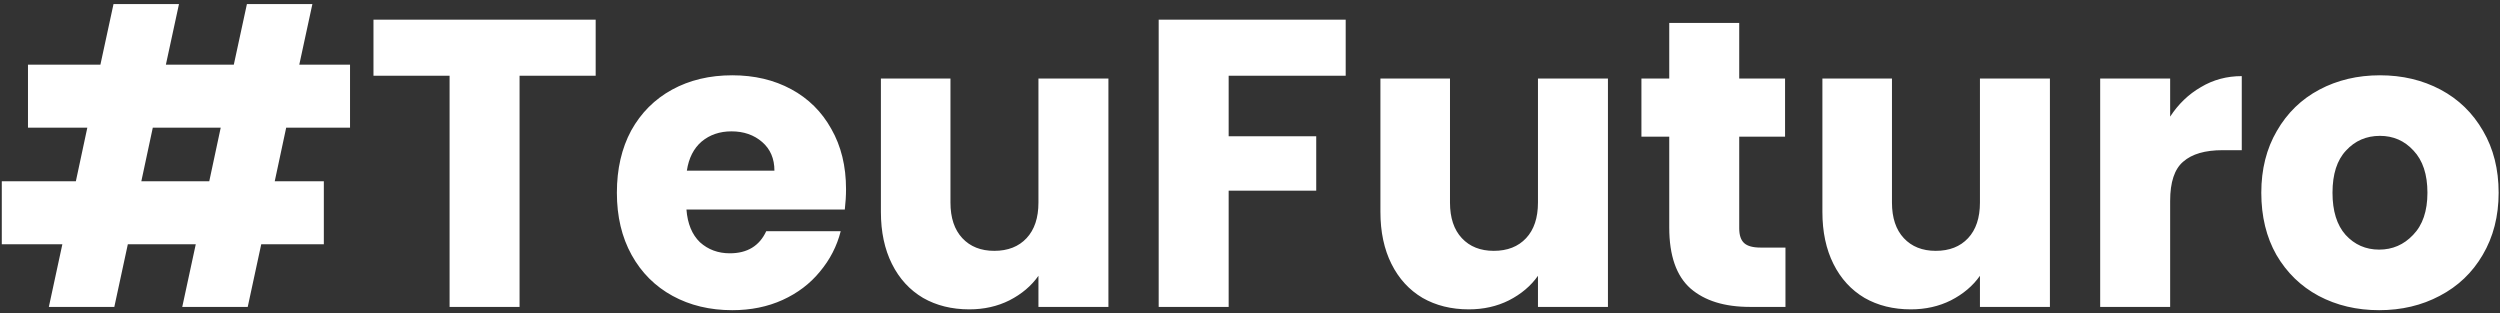 <svg width="391" height="49" viewBox="0 0 391 49" fill="none" xmlns="http://www.w3.org/2000/svg">
<rect x="0" y="0" width="391" height="49" fill="#333333" stroke="none"/>
<path d="M44.76 19.968L42.968 28.352H50.648V38.208H40.856L38.744 48H28.504L30.616 38.208H19.992L17.88 48H7.64L9.752 38.208H0.28V28.352H11.864L13.656 19.968H4.376V10.112H15.704L17.752 0.64H27.992L25.944 10.112H36.568L38.616 0.64H48.856L46.808 10.112H54.744V19.968H44.76ZM34.52 19.968H23.896L22.104 28.352H32.728L34.52 19.968ZM93.163 3.072V11.84H81.259V48H70.315V11.84H58.411V3.072H93.163ZM132.319 29.568C132.319 30.592 132.256 31.659 132.128 32.768H107.36C107.53 34.987 108.234 36.693 109.472 37.888C110.752 39.04 112.309 39.616 114.144 39.616C116.874 39.616 118.773 38.464 119.84 36.16H131.488C130.89 38.507 129.802 40.619 128.224 42.496C126.688 44.373 124.746 45.845 122.4 46.912C120.053 47.979 117.429 48.512 114.528 48.512C111.029 48.512 107.914 47.765 105.184 46.272C102.453 44.779 100.32 42.645 98.784 39.872C97.248 37.099 96.48 33.856 96.48 30.144C96.48 26.432 97.226 23.189 98.719 20.416C100.256 17.643 102.389 15.509 105.12 14.016C107.85 12.523 110.986 11.776 114.528 11.776C117.984 11.776 121.056 12.501 123.744 13.952C126.432 15.403 128.522 17.472 130.016 20.16C131.552 22.848 132.319 25.984 132.319 29.568ZM121.12 26.688C121.12 24.811 120.48 23.317 119.2 22.208C117.92 21.099 116.32 20.544 114.4 20.544C112.565 20.544 111.008 21.077 109.728 22.144C108.49 23.211 107.722 24.725 107.424 26.688H121.12ZM173.357 12.288V48H162.413V43.136C161.304 44.715 159.789 45.995 157.869 46.976C155.992 47.915 153.901 48.384 151.597 48.384C148.866 48.384 146.456 47.787 144.365 46.592C142.274 45.355 140.653 43.584 139.501 41.28C138.349 38.976 137.773 36.267 137.773 33.152V12.288H148.653V31.68C148.653 34.069 149.272 35.925 150.509 37.248C151.746 38.571 153.41 39.232 155.501 39.232C157.634 39.232 159.32 38.571 160.557 37.248C161.794 35.925 162.413 34.069 162.413 31.68V12.288H173.357ZM210.466 3.072V11.84H192.162V21.312H205.858V29.824H192.162V48H181.218V3.072H210.466ZM251.482 12.288V48H240.538V43.136C239.429 44.715 237.914 45.995 235.994 46.976C234.117 47.915 232.026 48.384 229.722 48.384C226.991 48.384 224.581 47.787 222.49 46.592C220.399 45.355 218.778 43.584 217.626 41.28C216.474 38.976 215.898 36.267 215.898 33.152V12.288H226.778V31.68C226.778 34.069 227.397 35.925 228.634 37.248C229.871 38.571 231.535 39.232 233.626 39.232C235.759 39.232 237.445 38.571 238.682 37.248C239.919 35.925 240.538 34.069 240.538 31.68V12.288H251.482ZM279.247 38.72V48H273.679C269.711 48 266.618 47.04 264.399 45.12C262.18 43.157 261.071 39.979 261.071 35.584V21.376H256.719V12.288H261.071V3.584H272.015V12.288H279.183V21.376H272.015V35.712C272.015 36.779 272.271 37.547 272.783 38.016C273.295 38.485 274.148 38.72 275.343 38.72H279.247ZM320.607 12.288V48H309.663V43.136C308.554 44.715 307.039 45.995 305.119 46.976C303.242 47.915 301.151 48.384 298.847 48.384C296.116 48.384 293.706 47.787 291.615 46.592C289.524 45.355 287.903 43.584 286.751 41.28C285.599 38.976 285.023 36.267 285.023 33.152V12.288H295.903V31.68C295.903 34.069 296.522 35.925 297.759 37.248C298.996 38.571 300.66 39.232 302.751 39.232C304.884 39.232 306.57 38.571 307.807 37.248C309.044 35.925 309.663 34.069 309.663 31.68V12.288H320.607ZM339.412 18.24C340.692 16.277 342.292 14.741 344.212 13.632C346.132 12.48 348.265 11.904 350.612 11.904V23.488H347.604C344.873 23.488 342.825 24.085 341.46 25.28C340.095 26.432 339.412 28.48 339.412 31.424V48H328.468V12.288H339.412V18.24ZM372.099 48.512C368.6 48.512 365.443 47.765 362.627 46.272C359.854 44.779 357.656 42.645 356.035 39.872C354.456 37.099 353.667 33.856 353.667 30.144C353.667 26.475 354.478 23.253 356.099 20.48C357.72 17.664 359.939 15.509 362.755 14.016C365.571 12.523 368.728 11.776 372.227 11.776C375.726 11.776 378.883 12.523 381.699 14.016C384.515 15.509 386.734 17.664 388.355 20.48C389.976 23.253 390.787 26.475 390.787 30.144C390.787 33.813 389.955 37.056 388.291 39.872C386.67 42.645 384.43 44.779 381.571 46.272C378.755 47.765 375.598 48.512 372.099 48.512ZM372.099 39.04C374.19 39.04 375.96 38.272 377.411 36.736C378.904 35.2 379.651 33.003 379.651 30.144C379.651 27.285 378.926 25.088 377.475 23.552C376.067 22.016 374.318 21.248 372.227 21.248C370.094 21.248 368.323 22.016 366.915 23.552C365.507 25.045 364.803 27.243 364.803 30.144C364.803 33.003 365.486 35.2 366.851 36.736C368.259 38.272 370.008 39.04 372.099 39.04Z" fill="white"/>
</svg>
